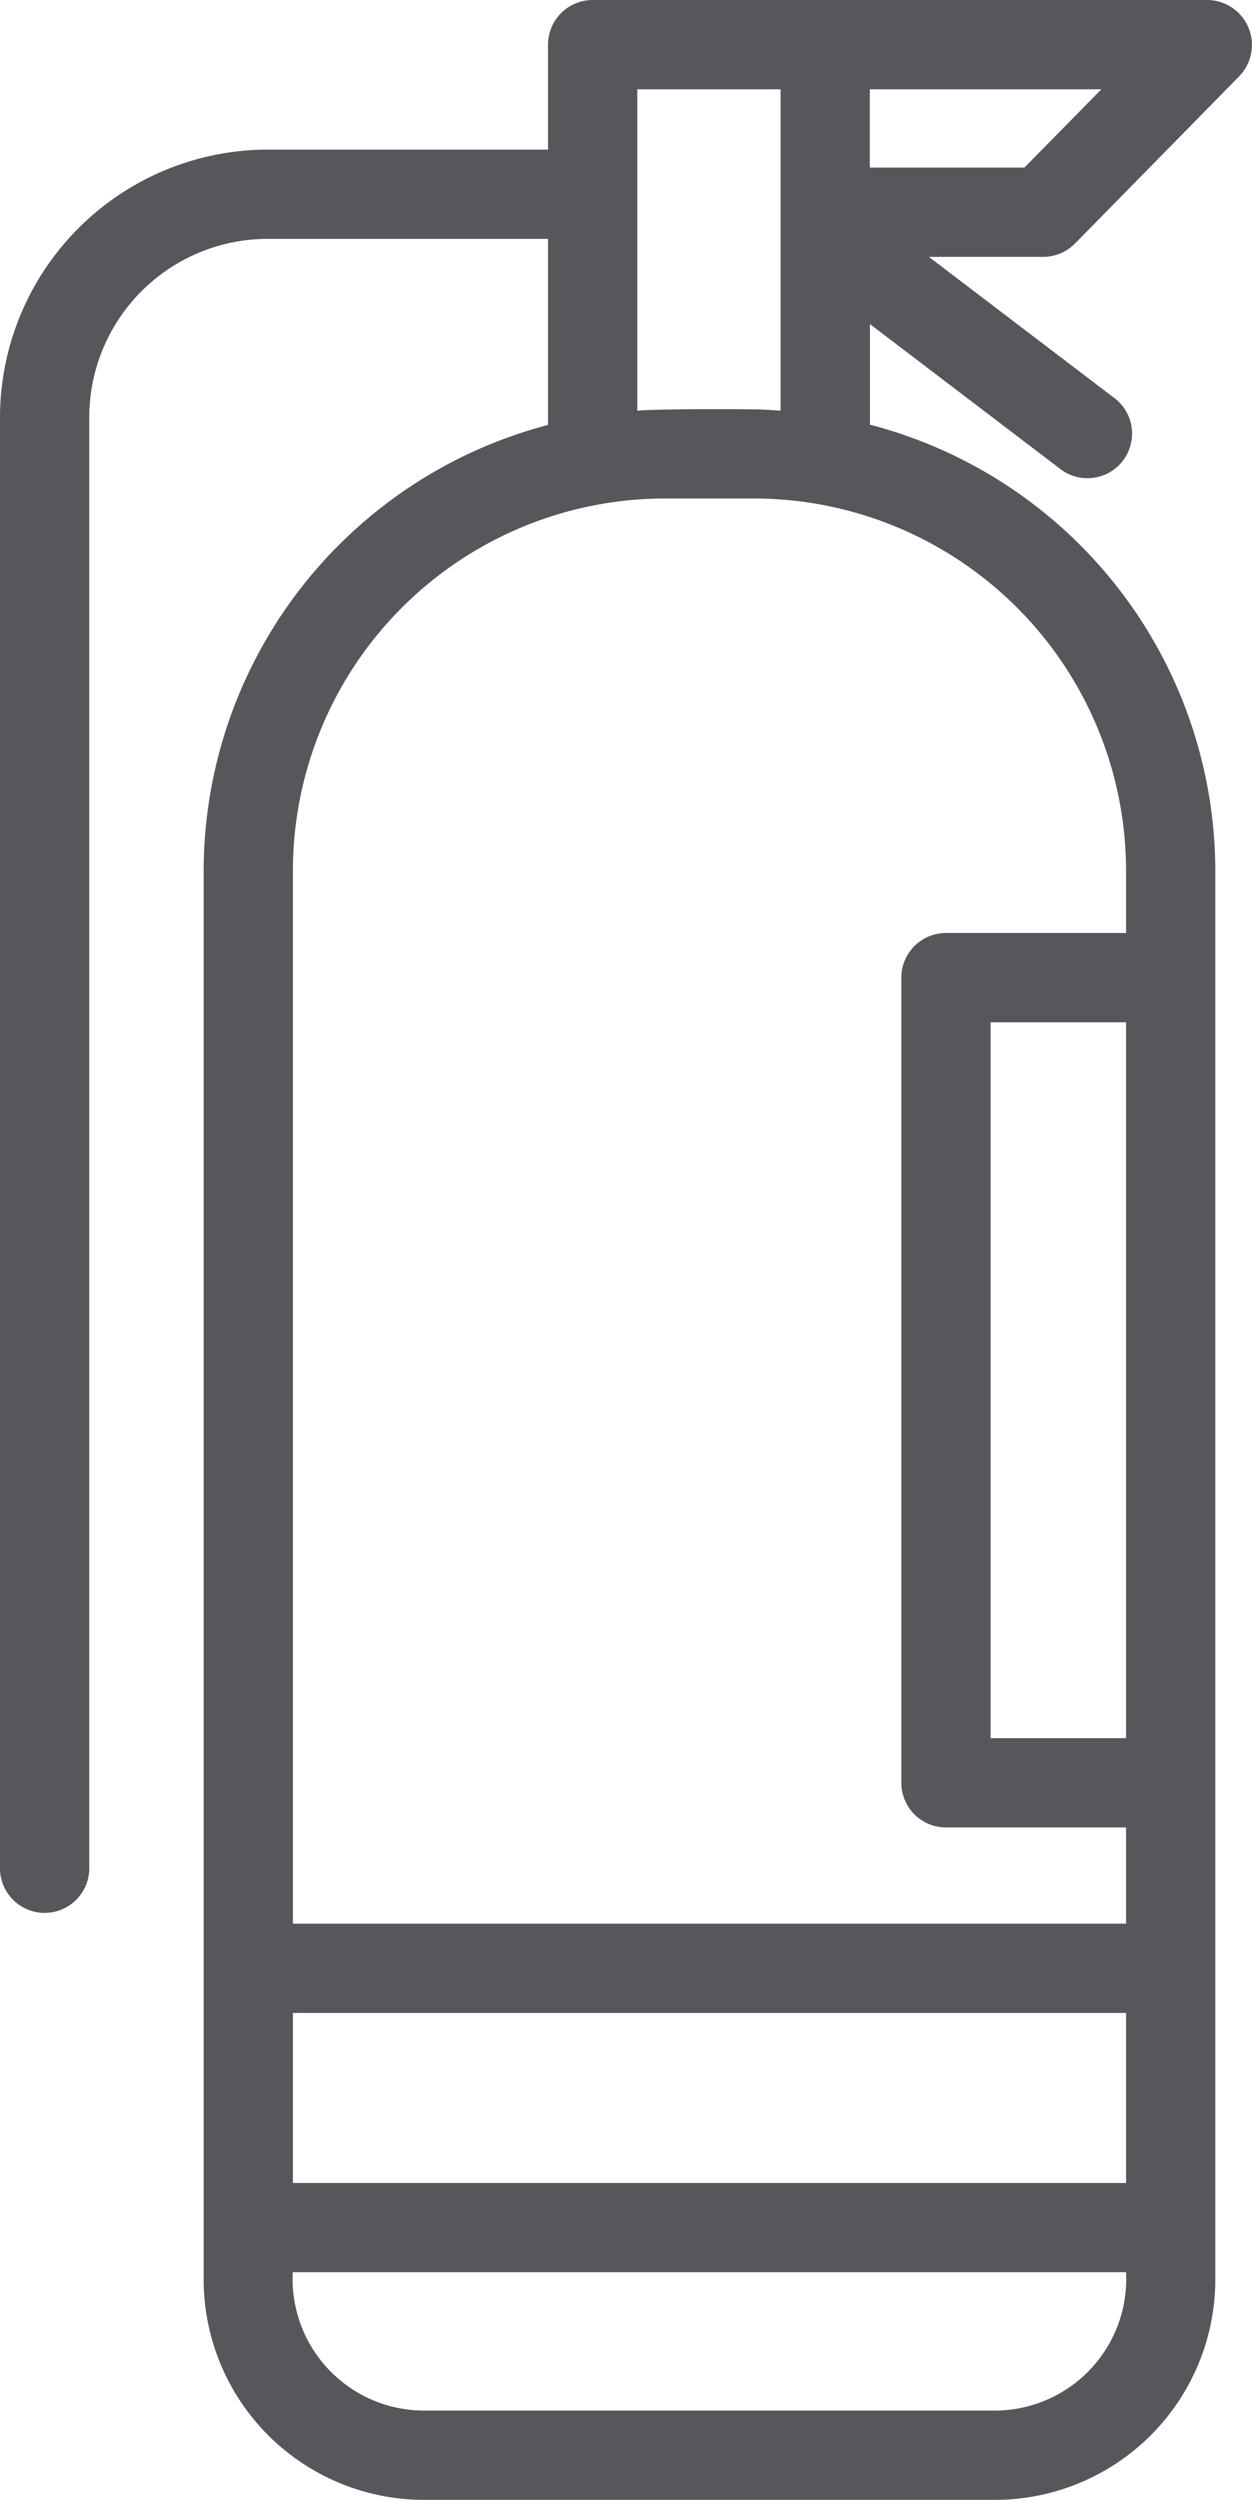 <svg xmlns="http://www.w3.org/2000/svg" width="28.052" height="56" viewBox="0 0 28.052 56">
  <path id="_010-fire_extinguisher" data-name="010-fire extinguisher" d="M42.057,9.455,45.744,5.7A1.007,1.007,0,0,0,45.03,4H31.249a1,1,0,0,0-1,1V7.351H23.97a6.007,6.007,0,0,0-6,6v32.5a1,1,0,1,0,2,0v-32.5a4,4,0,0,1,4-4h6.279v4.168A10.342,10.342,0,0,0,22.533,23.5V55.066A4.939,4.939,0,0,0,27.467,60h12.8A4.939,4.939,0,0,0,45.2,55.066s0-30.923,0-31.563a10.342,10.342,0,0,0-7.738-9.99V11.26l4.23,3.219A1,1,0,1,0,42.9,12.888L38.782,9.754h2.561a1,1,0,0,0,.714-.3ZM43.2,42.937H40.165V26.9H43.2Zm0,9.965H24.533v-3.81H43.2ZM40.264,58h-12.8a2.948,2.948,0,0,1-2.934-3.1H43.2A2.948,2.948,0,0,1,40.264,58ZM43.2,23.5v1.4H39.165a1,1,0,0,0-1,1V43.937a1,1,0,0,0,1,1H43.2v2.155H24.533V23.5a8.342,8.342,0,0,1,8.332-8.333h2A8.343,8.343,0,0,1,43.2,23.5ZM34.864,13.17c-.465-.006-2.182-.012-2.615.031V6h3.21v7.2c-.2-.011-.394-.03-.595-.03Zm2.595-5.416V6h5.188L40.923,7.754Z" transform="translate(-17.97 -4)" fill="#56575a"/>
</svg>
